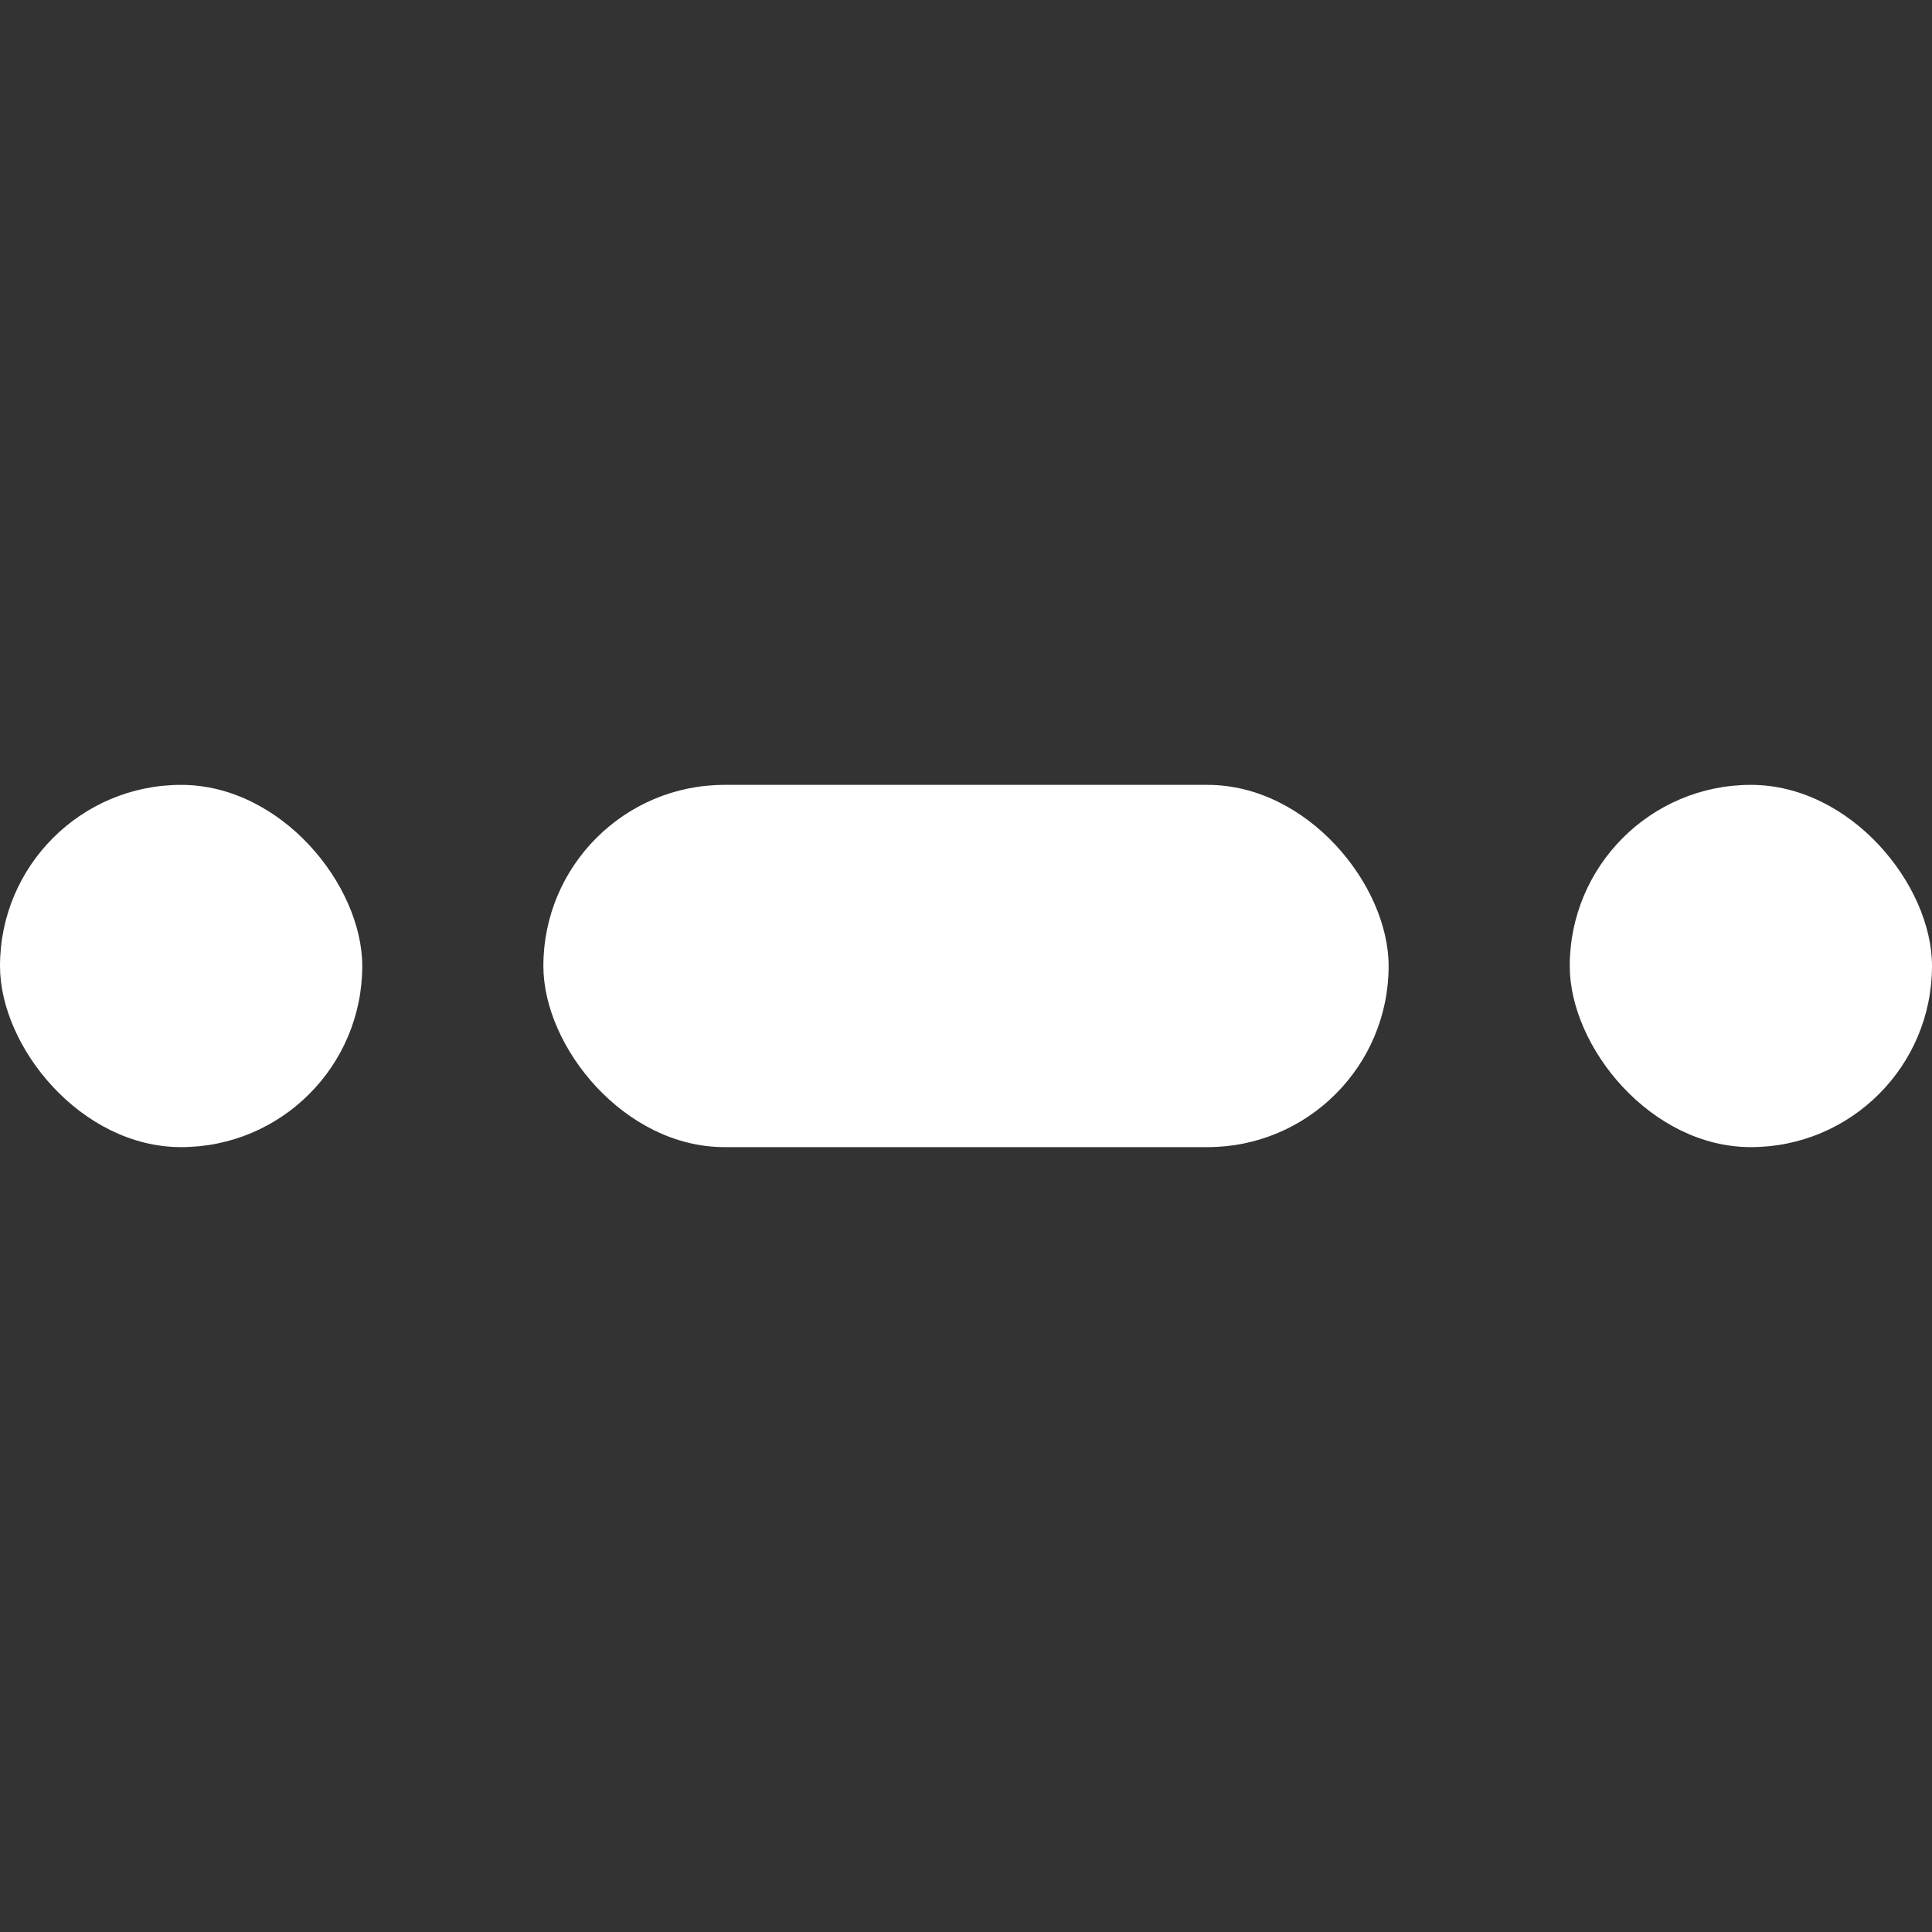 <svg xmlns="http://www.w3.org/2000/svg" xmlns:xlink="http://www.w3.org/1999/xlink" width="32" height="32" viewBox="0 0 32 32"><rect x="0" y="0" width="32" height="32" fill="#333333" stroke="none"/><defs><clipPath id="b"><rect width="32" height="32"/></clipPath></defs><g id="a" clip-path="url(#b)"><g transform="translate(-3.024 -8.146)"><rect width="14" height="6" rx="3" transform="translate(12.024 21.146)" fill="#fff"/><rect width="6" height="6" rx="3" transform="translate(3.024 21.146)" fill="#fff"/><rect width="6" height="6" rx="3" transform="translate(29.024 21.146)" fill="#fff"/></g></g></svg>